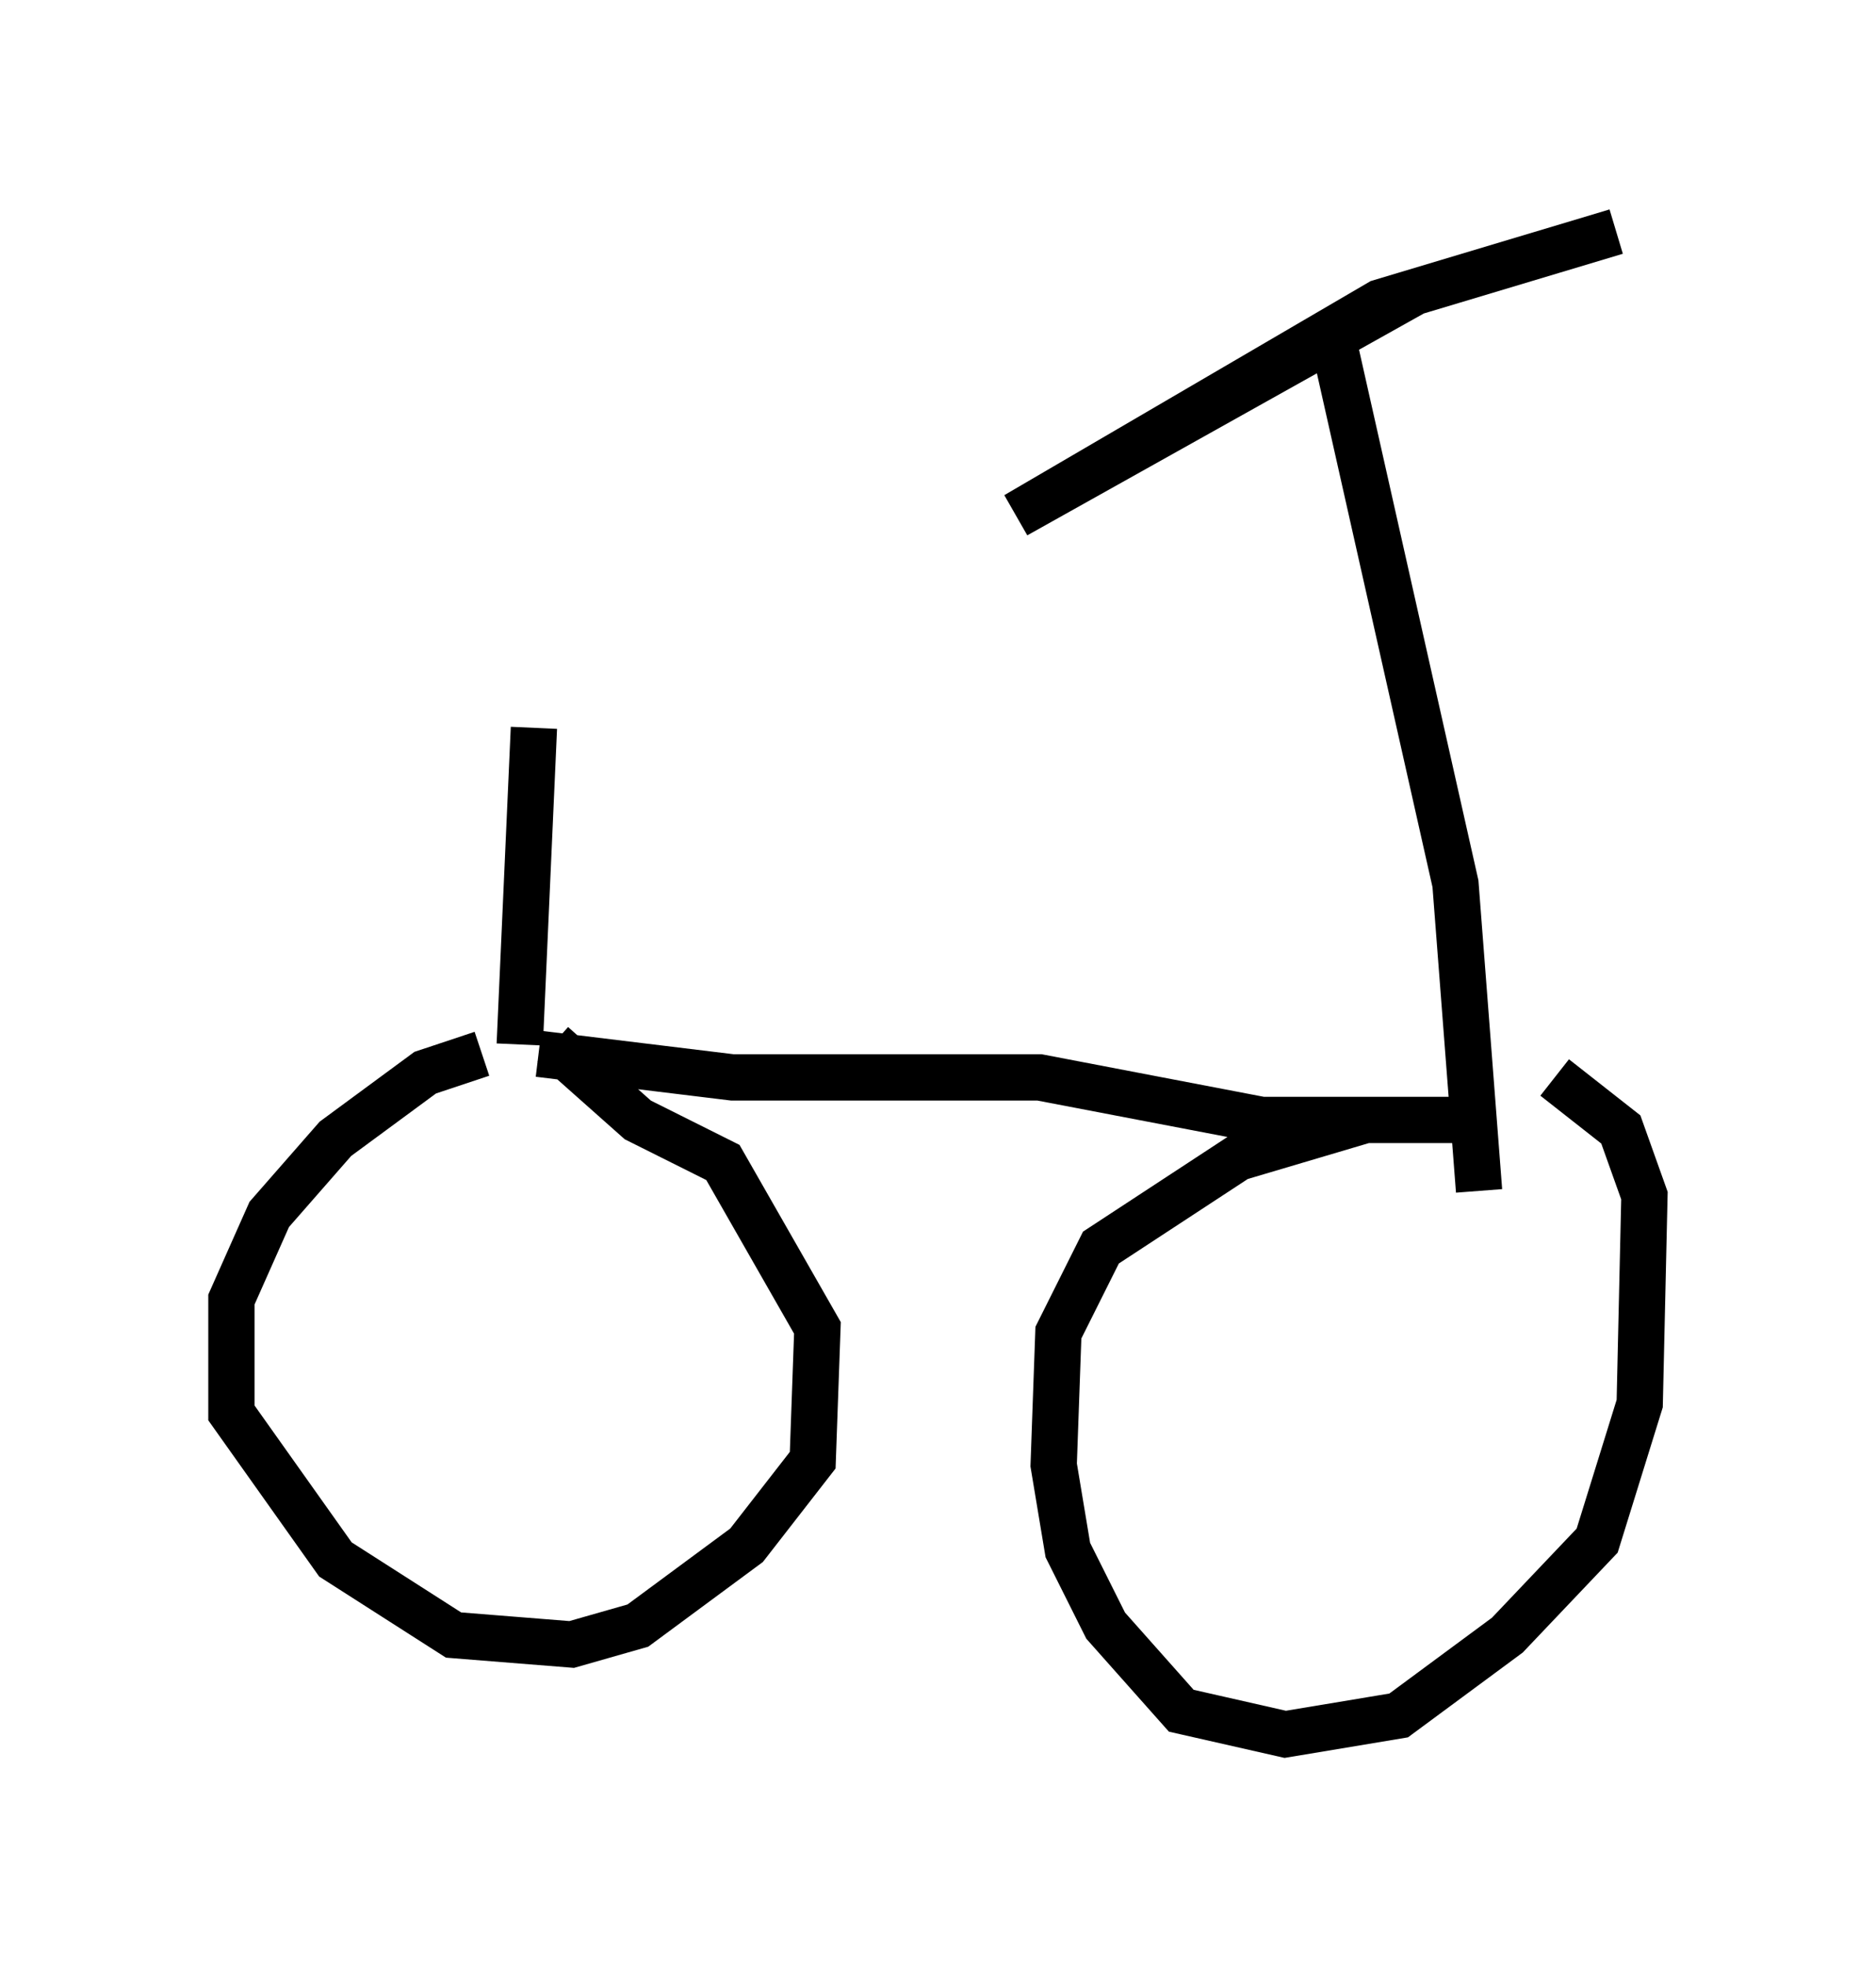 <?xml version="1.0" encoding="utf-8" ?>
<svg baseProfile="full" height="42.463" version="1.1" width="40.523" xmlns="http://www.w3.org/2000/svg" xmlns:ev="http://www.w3.org/2001/xml-events" xmlns:xlink="http://www.w3.org/1999/xlink"><defs /><rect fill="white" height="42.463" width="40.523" x="0" y="0" /><path d="M11.533, 22.967 m-1.123, -0.204 l-1.225, 0.408 -1.94, 1.429 l-1.429, 1.633 -0.817, 1.838 l0.0, 2.45 2.246, 3.165 l2.552, 1.633 2.552, 0.204 l1.429, -0.408 2.348, -1.735 l1.429, -1.838 0.102, -2.858 l-2.042, -3.573 -1.838, -0.919 l-1.838, -1.633 m-0.306, 0.204 l4.185, 0.51 6.635, 0.0 l4.798, 0.919 4.39, 0.0 l-2.144, 0.0 -2.756, 0.817 l-2.96, 1.94 -0.919, 1.838 l-0.102, 2.858 0.306, 1.838 l0.817, 1.633 1.633, 1.838 l2.246, 0.51 2.45, -0.408 l2.348, -1.735 1.94, -2.042 l0.919, -2.96 0.102, -4.492 l-0.51, -1.429 -1.429, -1.123 m-1.633, 2.45 l-0.51, -6.635 -2.756, -12.25 m1.838, -0.51 l-8.575, 4.798 7.861, -4.594 l5.104, -1.531 m-23.684, 17.559 l0.306, -6.84 " fill="none" stroke="black" stroke-width="1" /></svg>